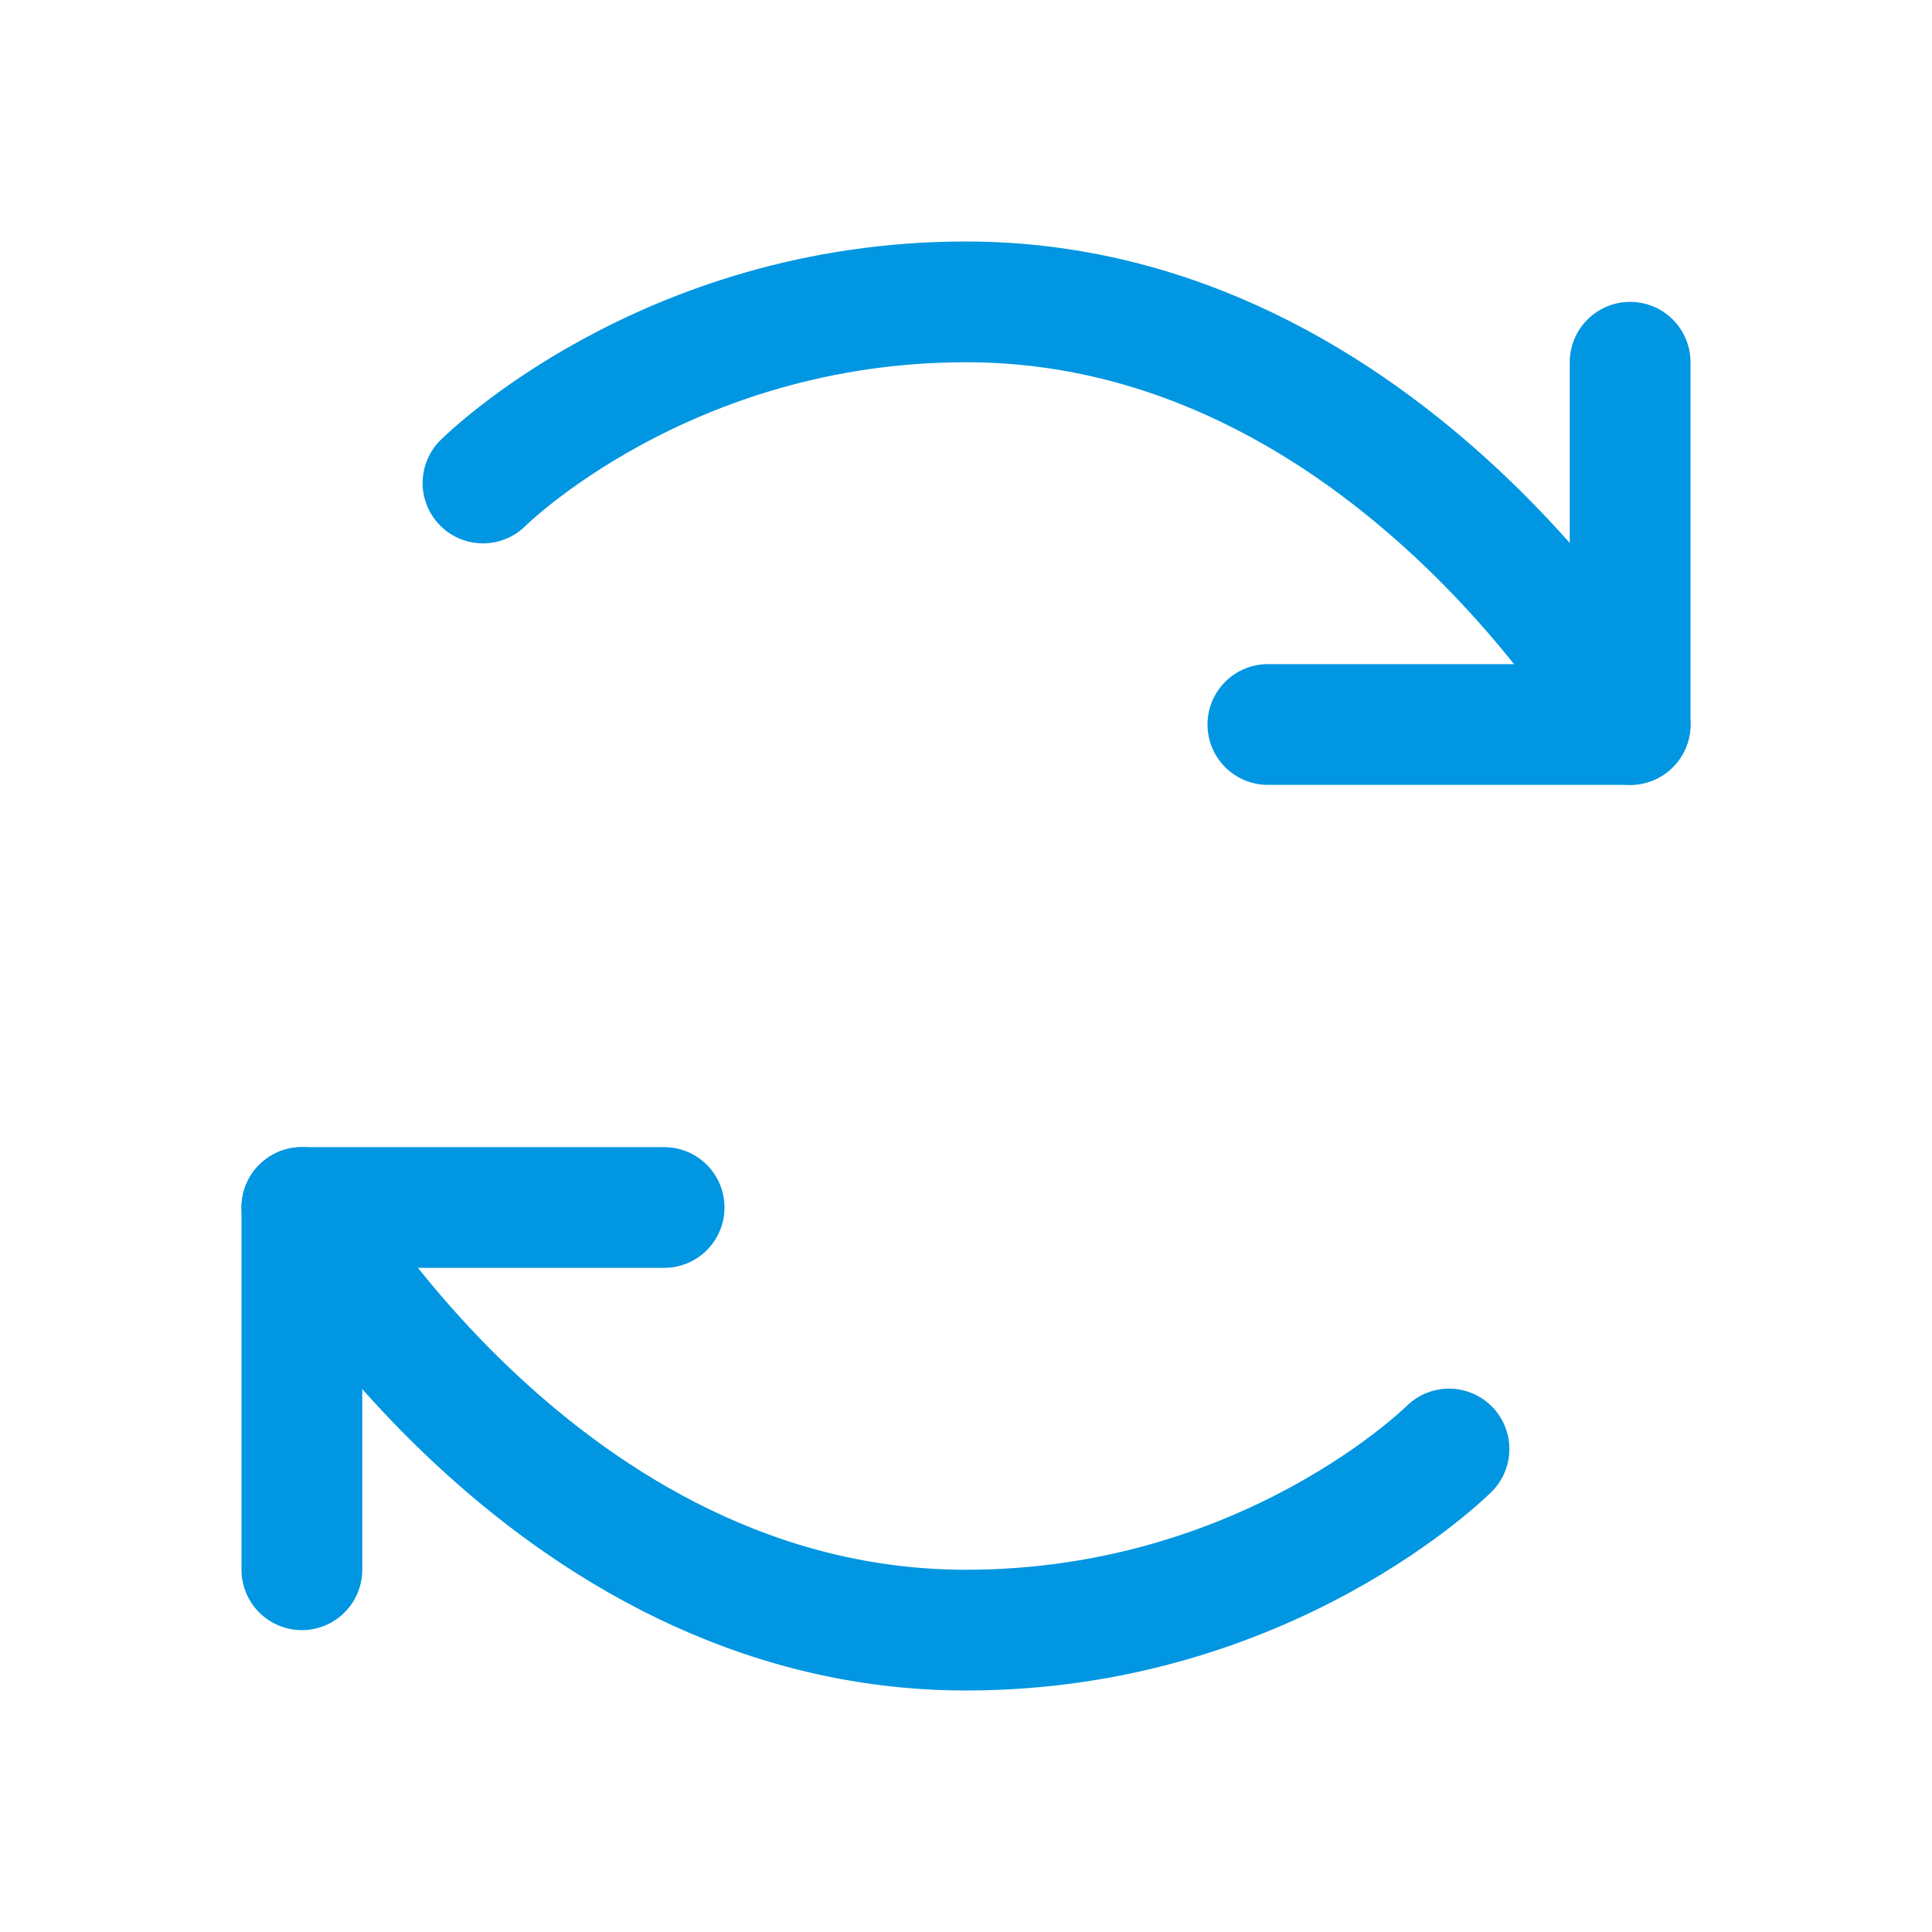 <svg width="32" height="32" viewBox="0 0 32 32" fill="none" xmlns="http://www.w3.org/2000/svg">
<g clip-path="url(#clip0_815_78)">
<path d="M8 8C8 8 11 5 16 5C23 5 27 12 27 12" stroke="#0096E1" stroke-width="2" stroke-linecap="round" stroke-linejoin="round"/>
<path d="M24 24C24 24 21 27 16 27C9 27 5 20 5 20" stroke="#0096E1" stroke-width="2" stroke-linecap="round" stroke-linejoin="round"/>
<path d="M21 12H27V6" stroke="#0096E1" stroke-width="2" stroke-linecap="round" stroke-linejoin="round"/>
<path d="M11 20H5V26" stroke="#0096E1" stroke-width="2" stroke-linecap="round" stroke-linejoin="round"/>
</g>
<defs>
<clipPath id="clip0_815_78">
<rect width="32" height="32" fill="white"/>
</clipPath>
</defs>
</svg>
